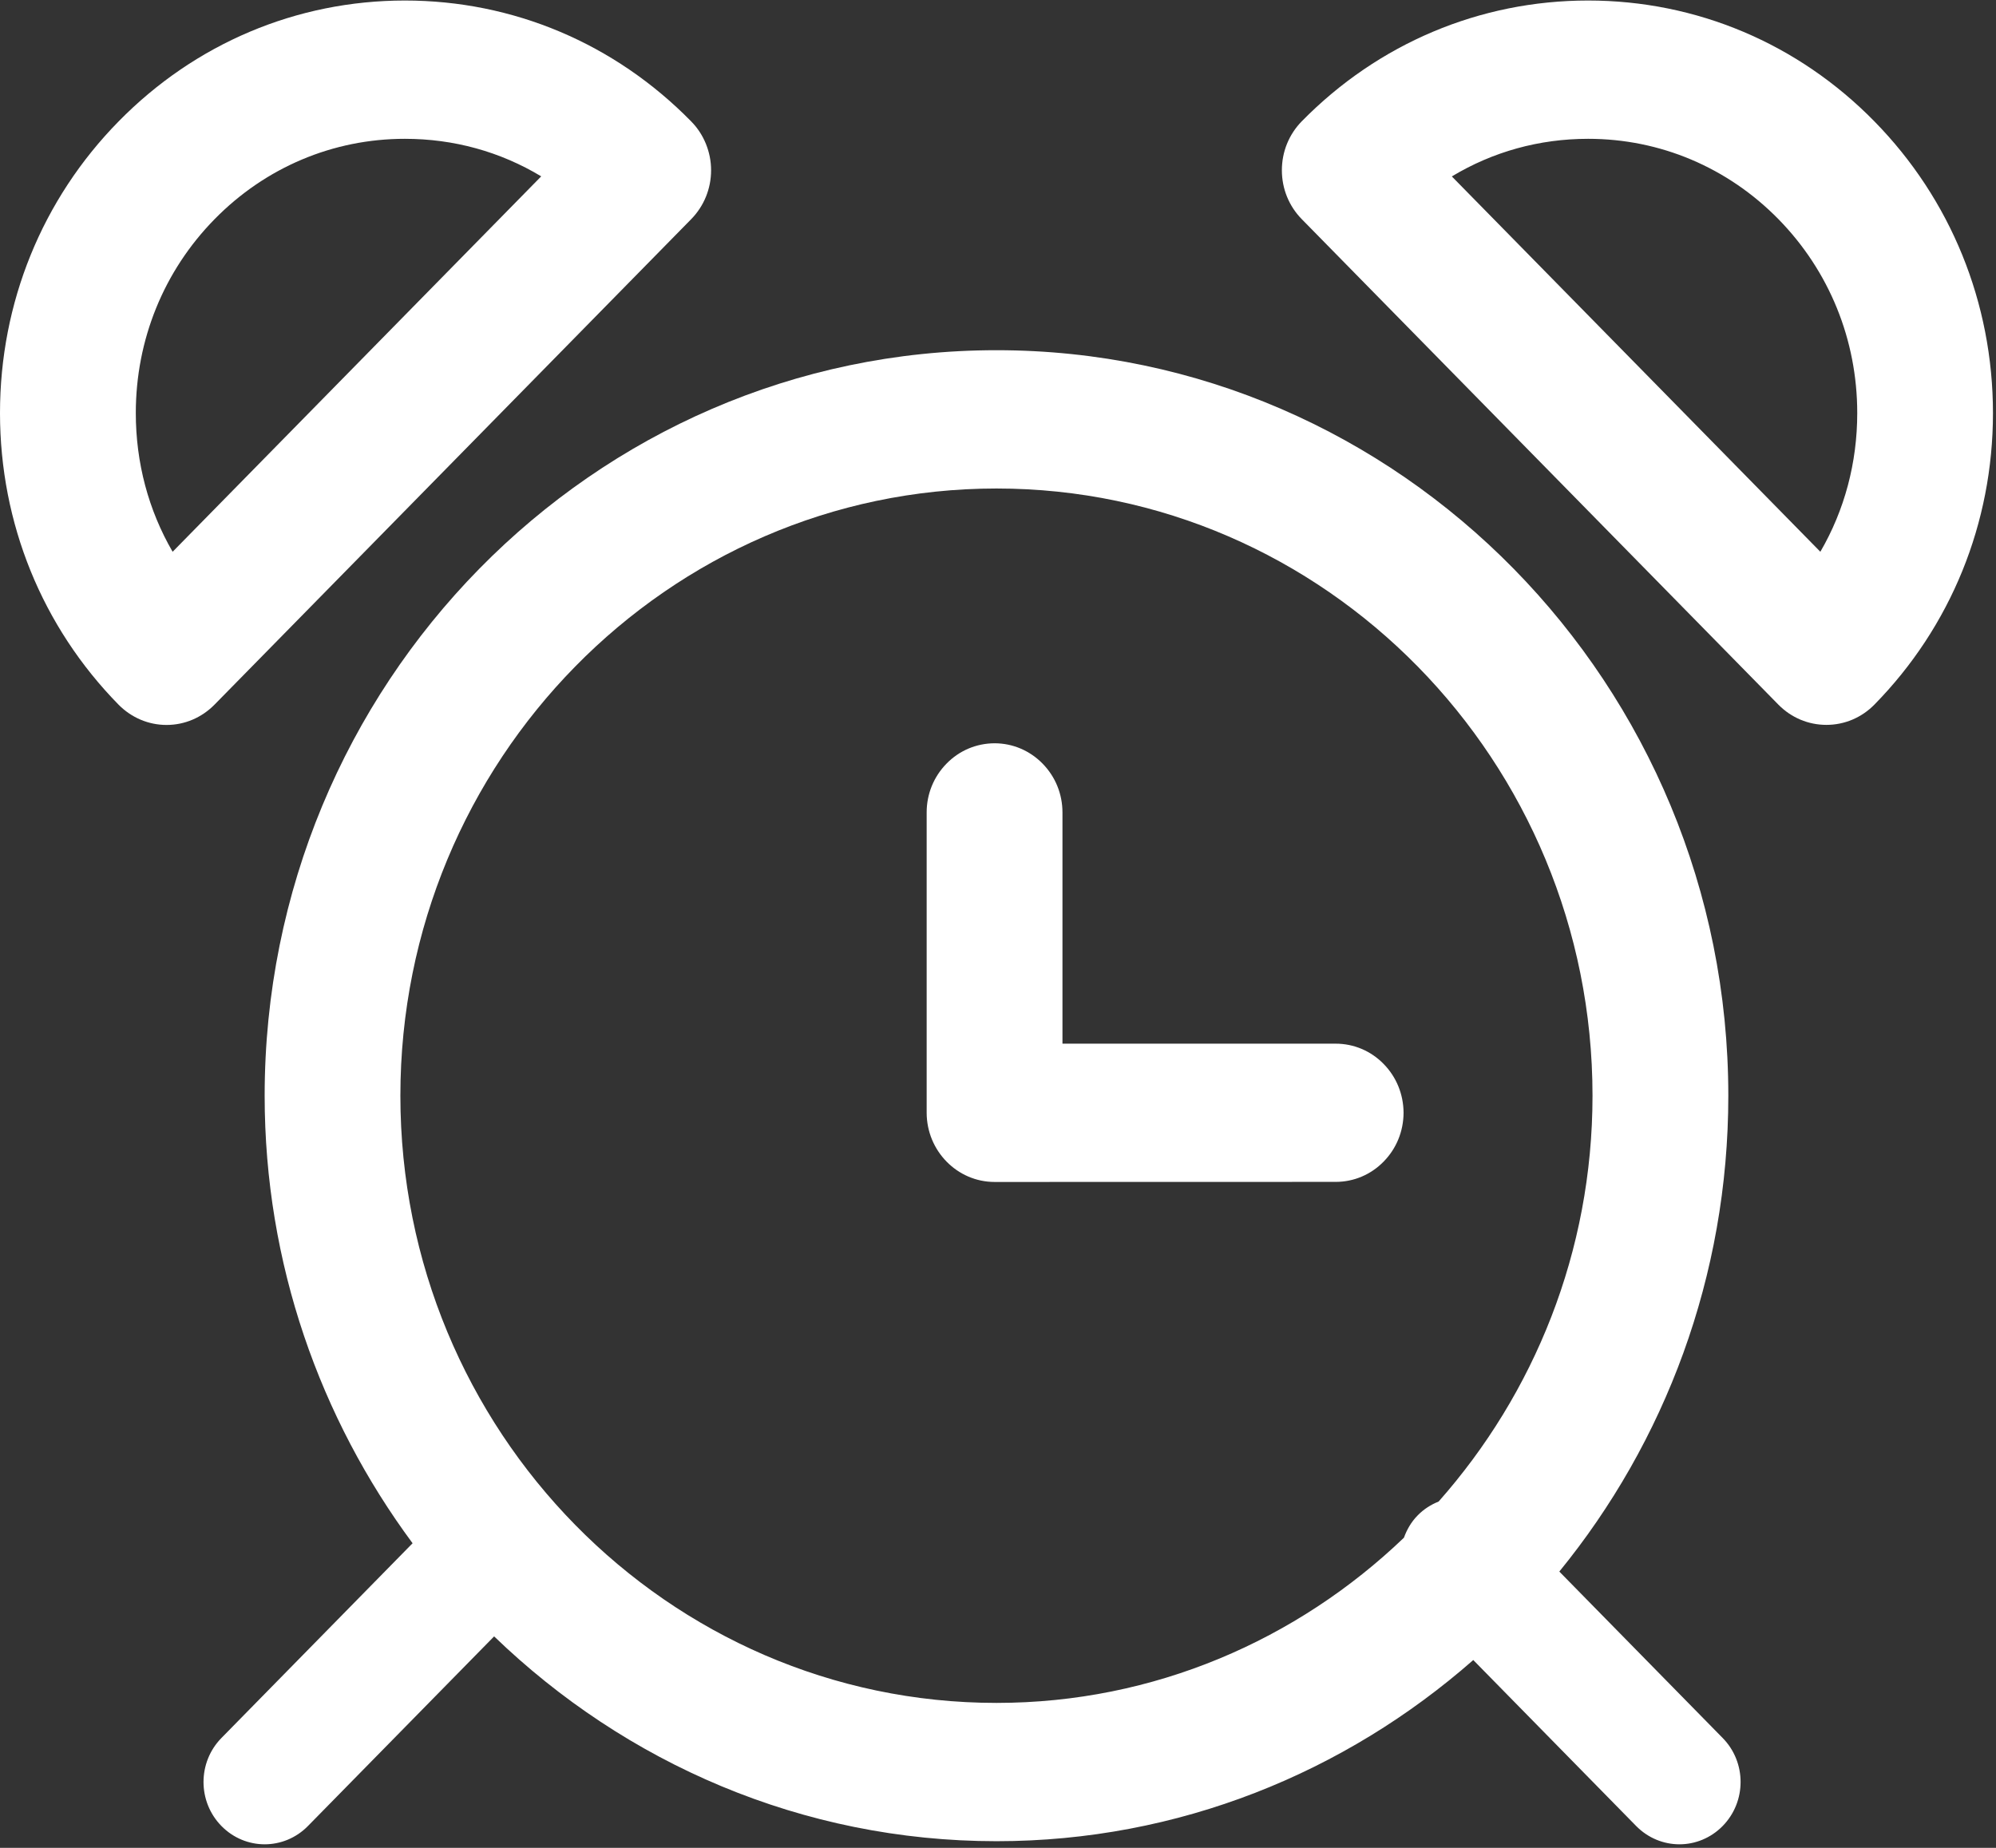 <?xml version="1.0" encoding="UTF-8"?>
<svg width="27px" height="25px" viewBox="0 0 27 25" version="1.1" xmlns="http://www.w3.org/2000/svg" xmlns:xlink="http://www.w3.org/1999/xlink">
    <rect x="0" y="0" width="27" height="25" fill="#333333" stroke="none"/>
    <!-- Generator: Sketch 43.1 (39012) - http://www.bohemiancoding.com/sketch -->
    <title>ring-bell-clock</title>
    <desc>Created with Sketch.</desc>
    <defs></defs>
    <g id="Page-1" stroke="none" stroke-width="1" fill="none" fill-rule="evenodd">
        <g id="Mobile-Portrait" transform="translate(-224, -538)" fill-rule="nonzero" fill="#FFFFFF">
            <g id="btns" transform="translate(66, 514)">
                <g id="Group" transform="translate(114, 0)">
                    <g id="ring-bell-clock" transform="translate(44, 24)">
                        <path d="M18.716,14.394 C18.543,14.217 18.312,14.12 18.067,14.12 L14.372,14.12 L14.372,10.992 C14.372,10.742 14.276,10.507 14.102,10.33 C13.929,10.154 13.698,10.056 13.453,10.056 C13.208,10.057 12.977,10.154 12.805,10.33 C12.631,10.507 12.535,10.742 12.535,10.991 L12.535,15.055 C12.536,15.571 12.948,15.991 13.454,15.991 L18.067,15.99 C18.312,15.99 18.543,15.893 18.716,15.716 C18.89,15.539 18.985,15.305 18.986,15.055 C18.985,14.805 18.889,14.57 18.716,14.394 Z" id="Shape"></path>
                        <path d="M9.35,2.965 C9.523,2.788 9.619,2.553 9.619,2.303 C9.619,2.057 9.521,1.816 9.35,1.643 C8.316,0.588 6.941,0.007 5.477,0.007 C4.014,0.007 2.639,0.588 1.605,1.642 C0.57,2.695 0,4.097 0,5.588 C0,7.079 0.57,8.48 1.605,9.535 C1.779,9.71 2.009,9.808 2.253,9.808 C2.497,9.808 2.728,9.71 2.902,9.533 L9.35,2.965 Z M1.837,5.588 C1.837,4.597 2.215,3.666 2.903,2.965 C3.591,2.264 4.505,1.878 5.477,1.878 C6.139,1.878 6.767,2.052 7.321,2.386 L2.335,7.465 C2.008,6.901 1.837,6.261 1.837,5.588 Z" id="Shape"></path>
                        <path d="M25.355,1.642 C24.321,0.587 22.946,0.007 21.482,0.007 C20.02,0.007 18.644,0.587 17.609,1.641 C17.436,1.818 17.34,2.053 17.34,2.303 C17.34,2.554 17.436,2.789 17.609,2.965 L24.057,9.534 C24.231,9.71 24.461,9.807 24.706,9.807 C24.95,9.807 25.181,9.71 25.355,9.533 C26.389,8.479 26.959,7.078 26.959,5.588 C26.958,4.096 26.388,2.695 25.355,1.642 Z M24.624,7.465 L19.639,2.387 C20.193,2.053 20.821,1.878 21.483,1.878 C22.455,1.878 23.369,2.264 24.057,2.965 C24.744,3.666 25.123,4.597 25.123,5.588 C25.123,6.26 24.952,6.901 24.624,7.465 Z" id="Shape"></path>
                        <path d="M21.093,21.262 C22.519,19.514 23.379,17.27 23.379,14.824 C23.379,9.263 18.938,4.738 13.48,4.738 C8.021,4.738 3.58,9.263 3.58,14.824 C3.58,17.097 4.331,19.19 5.581,20.879 L2.996,23.513 C2.672,23.842 2.672,24.376 2.996,24.705 C3.157,24.869 3.369,24.952 3.58,24.952 C3.792,24.952 4.004,24.869 4.165,24.705 L6.684,22.139 C8.459,23.852 10.848,24.91 13.48,24.91 C15.944,24.91 18.195,23.982 19.929,22.459 L22.133,24.705 C22.295,24.869 22.506,24.952 22.718,24.952 C22.929,24.952 23.141,24.869 23.302,24.705 C23.626,24.375 23.626,23.842 23.302,23.513 L21.093,21.262 Z M5.416,14.824 C5.416,10.294 9.034,6.609 13.48,6.609 C17.925,6.609 21.542,10.294 21.542,14.824 C21.542,16.936 20.75,18.858 19.46,20.315 C19.357,20.356 19.26,20.417 19.177,20.502 C19.09,20.59 19.031,20.694 18.991,20.804 C17.548,22.186 15.612,23.039 13.48,23.039 C9.033,23.039 5.416,19.354 5.416,14.824 Z" id="Shape"></path>
                    </g>
                </g>
            </g>
        </g>
    </g>
</svg>